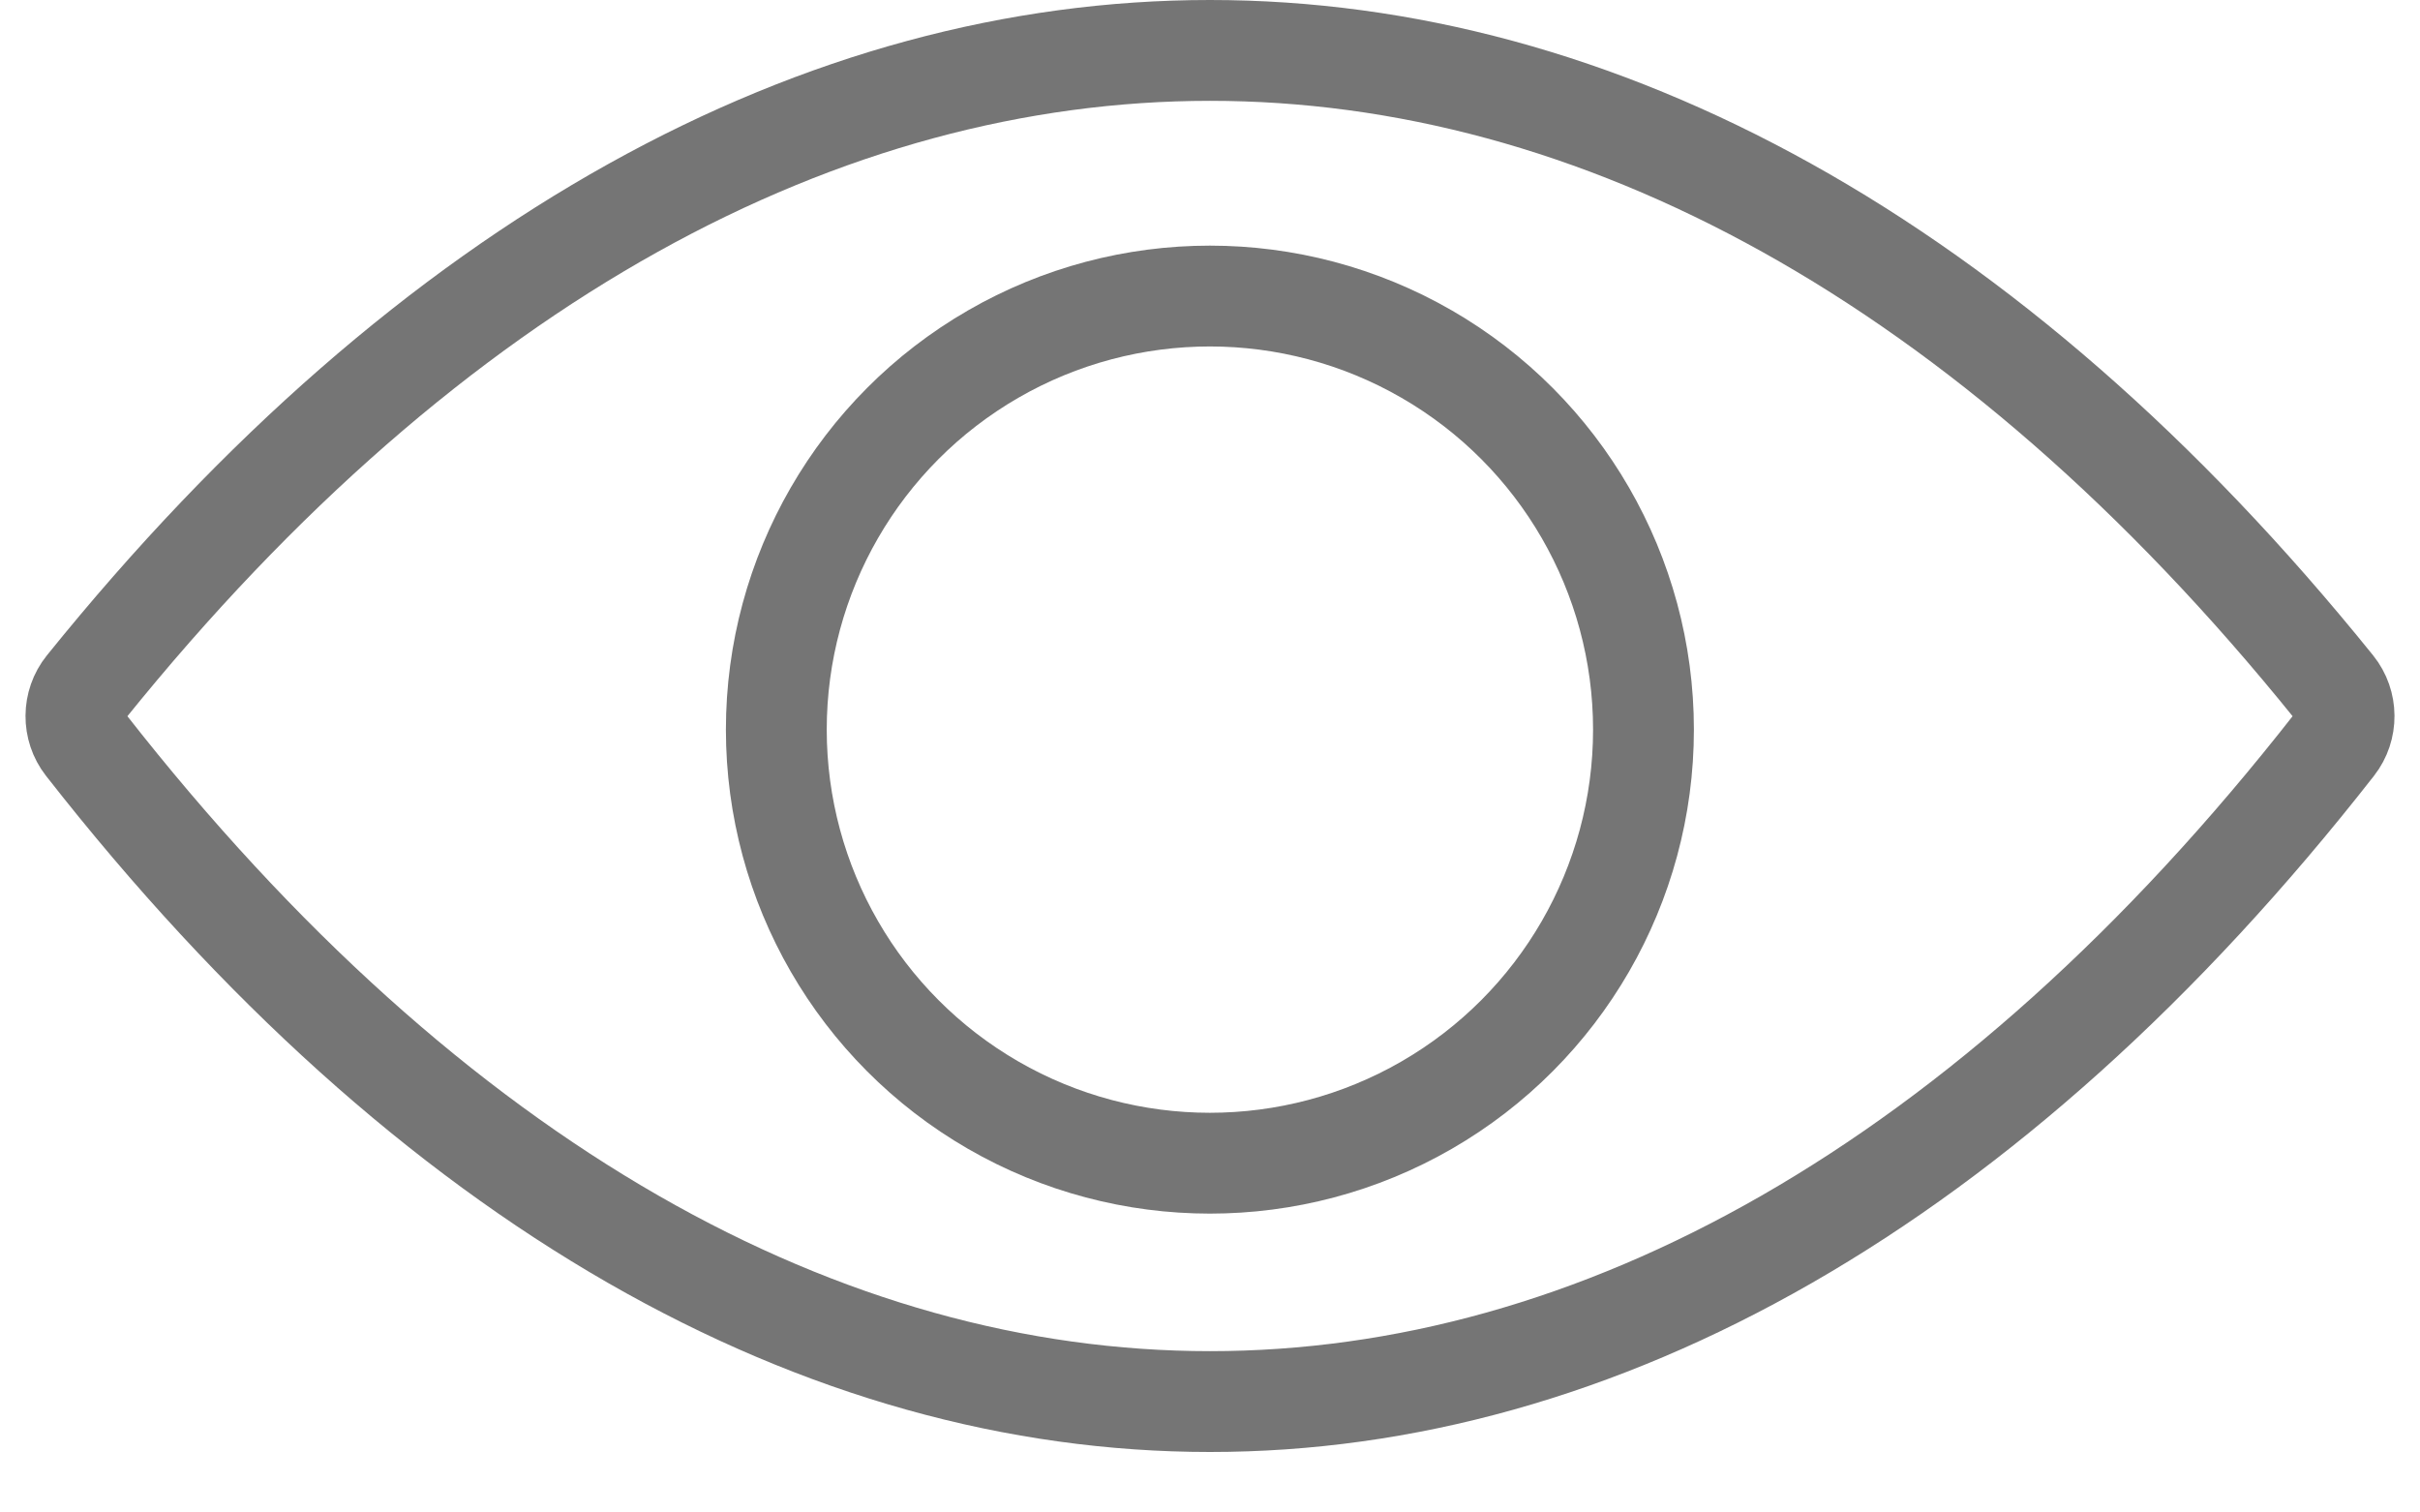 <svg width="24" height="15" viewBox="0 0 24 15" fill="none" xmlns="http://www.w3.org/2000/svg">
<path d="M0.854 6.814C4.284 2.56 8.174 0.5 12 0.5C15.826 0.5 19.716 2.56 23.146 6.814C23.279 6.979 23.281 7.219 23.15 7.386C19.715 11.778 15.823 13.9 12 13.9C8.177 13.9 4.285 11.778 0.85 7.386C0.719 7.219 0.721 6.979 0.854 6.814Z" stroke="#757575"/>
<circle cx="11.999" cy="7.236" r="4.3" stroke="#757575"/>
</svg>
